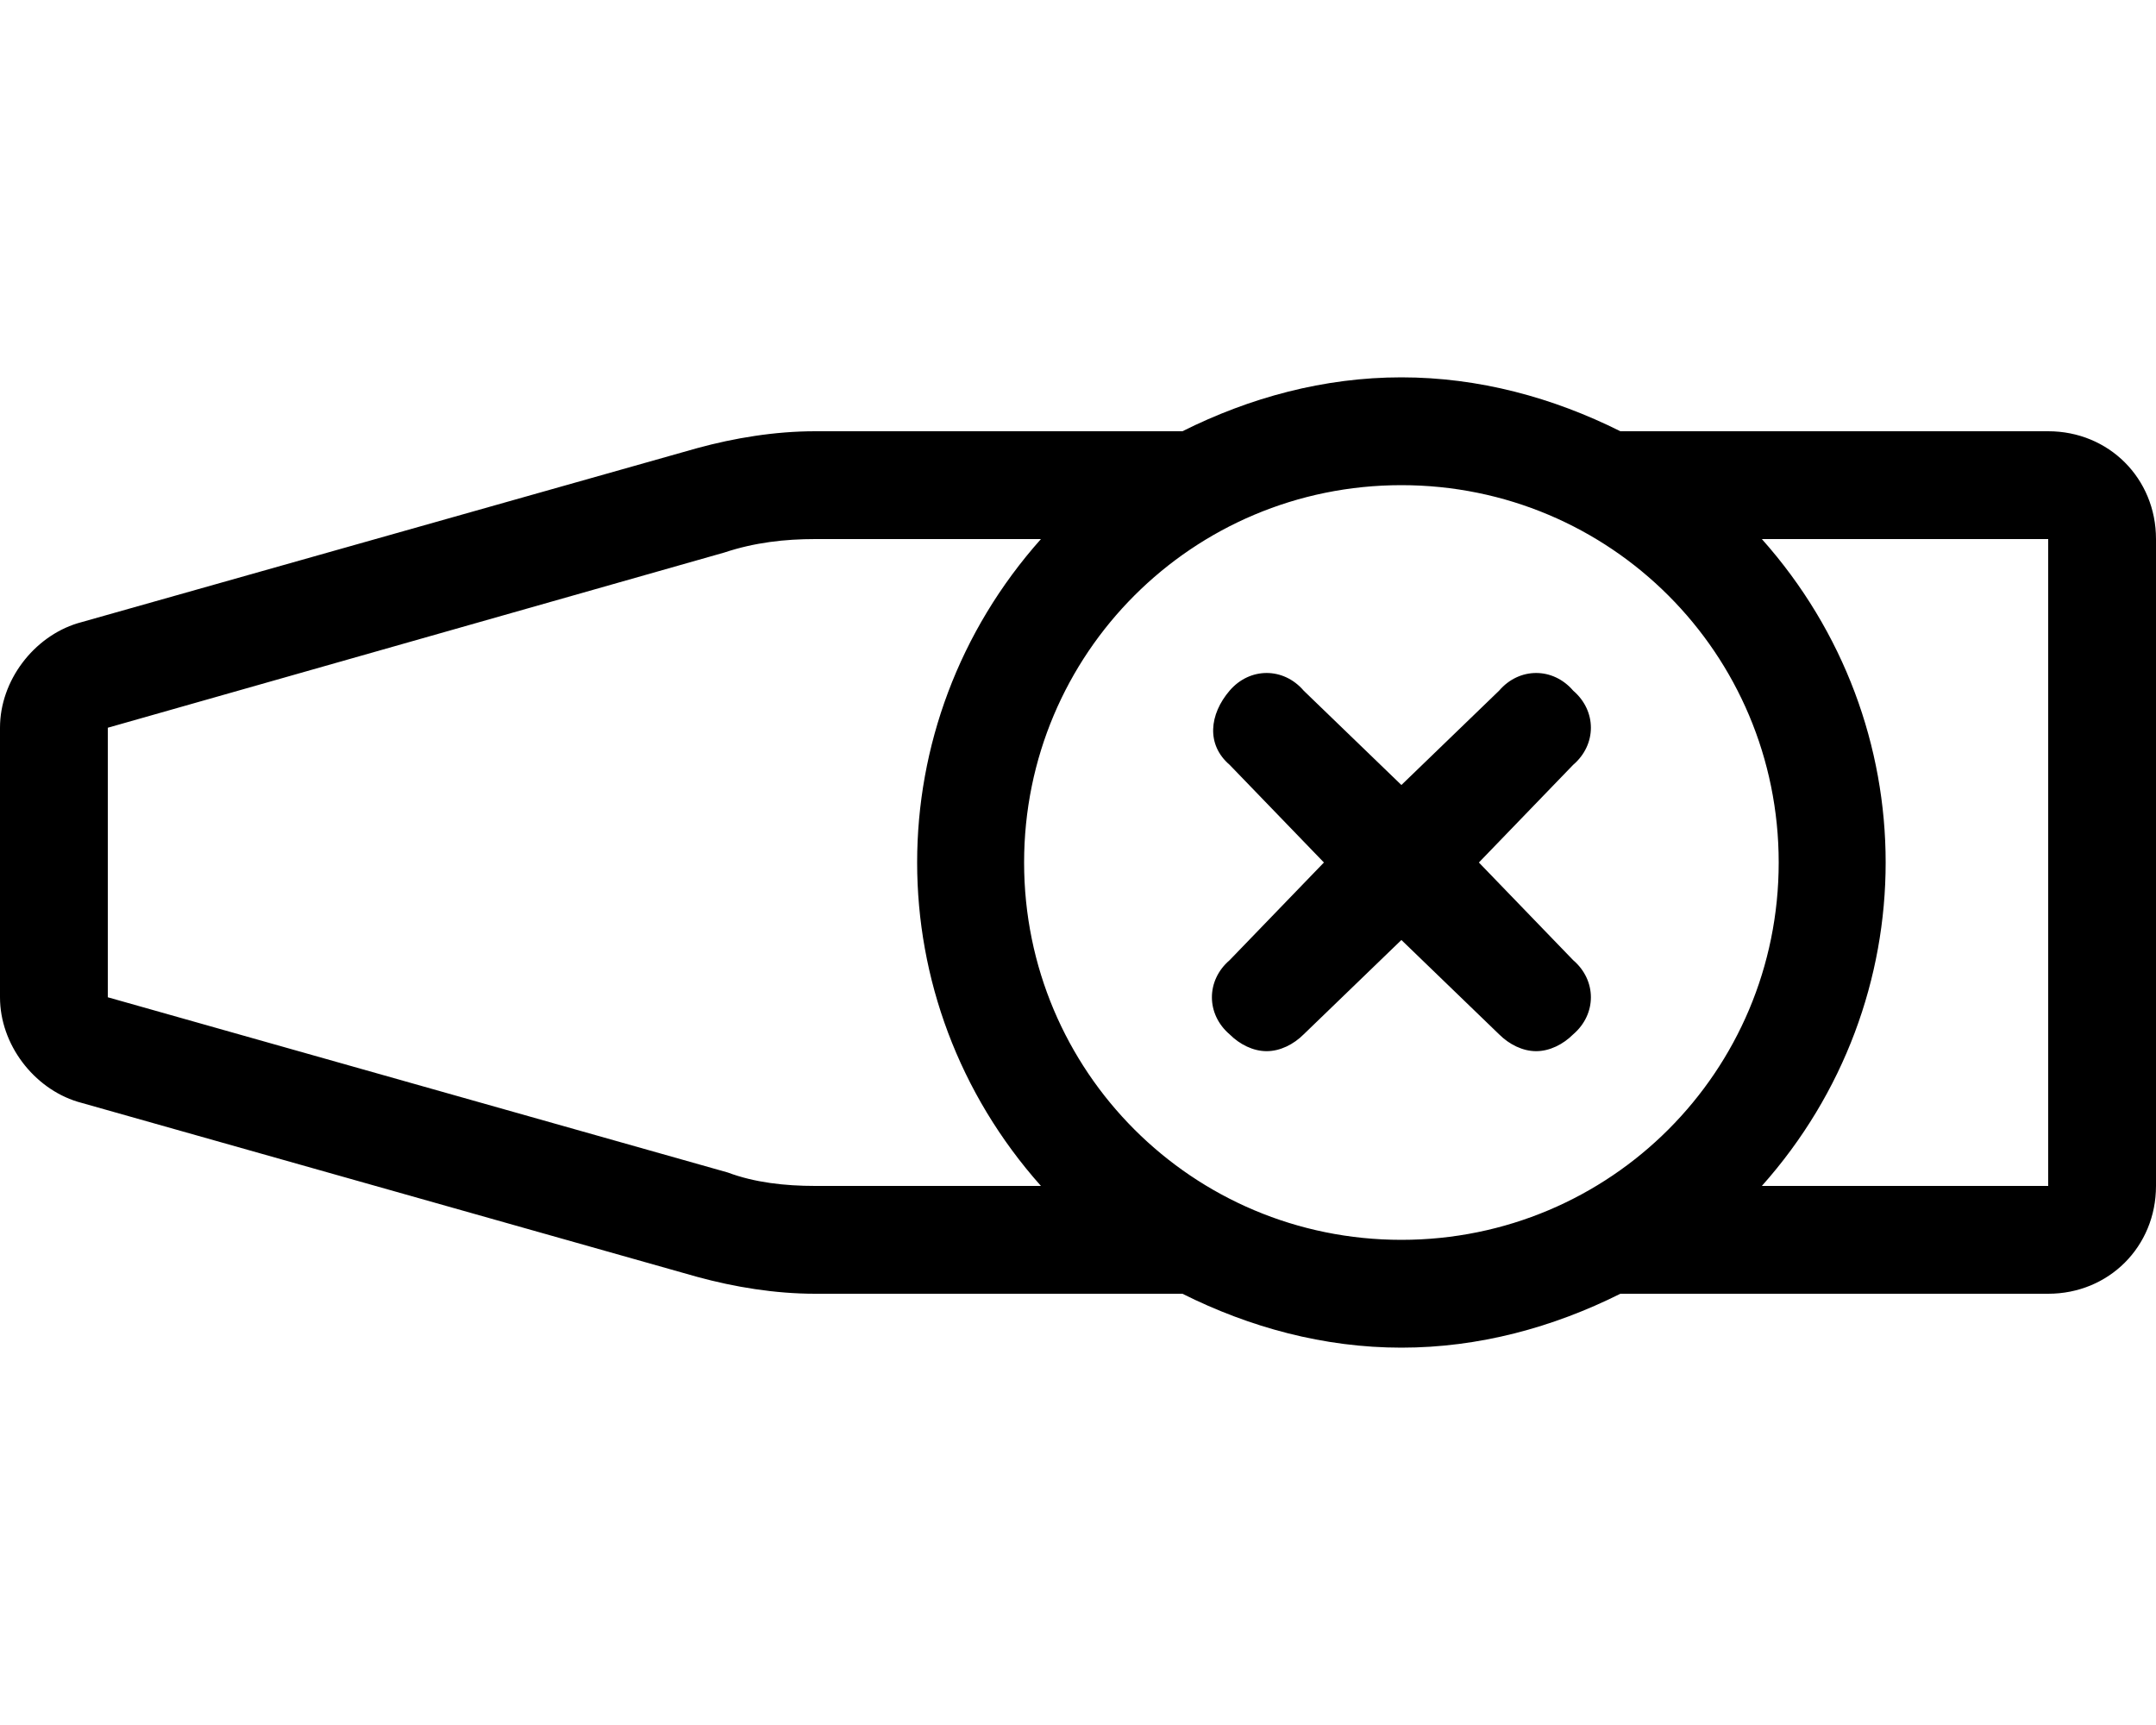 <svg xmlns="http://www.w3.org/2000/svg" viewBox="0 0 640 512"><!-- Font Awesome Pro 6.0.0-alpha1 by @fontawesome - https://fontawesome.com License - https://fontawesome.com/license (Commercial License) --><path d="M608 128H481C461 118 439 112 416 112S371 118 351 128H242C230 128 218 130 207 133L23 185C10 189 0 202 0 216V296C0 310 10 323 23 327L207 379C218 382 230 384 242 384H351C371 394 393 400 416 400S461 394 481 384H608C626 384 640 370 640 352V160C640 142 626 128 608 128ZM242 352C233 352 224 351 216 348L32 296V216L215 164C224 161 233 160 242 160H309C260 215 260 297 309 352H242ZM416 368C354 368 304 318 304 256S354 144 416 144S528 194 528 256C528 318 478 368 416 368ZM608 352H523C572 297 572 215 523 160H608V352ZM467 205C461 198 451 198 445 205L416 233L387 205C381 198 371 198 365 205S358 221 365 227L393 256L365 285C358 291 358 301 365 307C368 310 372 312 376 312S384 310 387 307L416 279L445 307C448 310 452 312 456 312S464 310 467 307C474 301 474 291 467 285L439 256L467 227C474 221 474 211 467 205Z"/></svg>